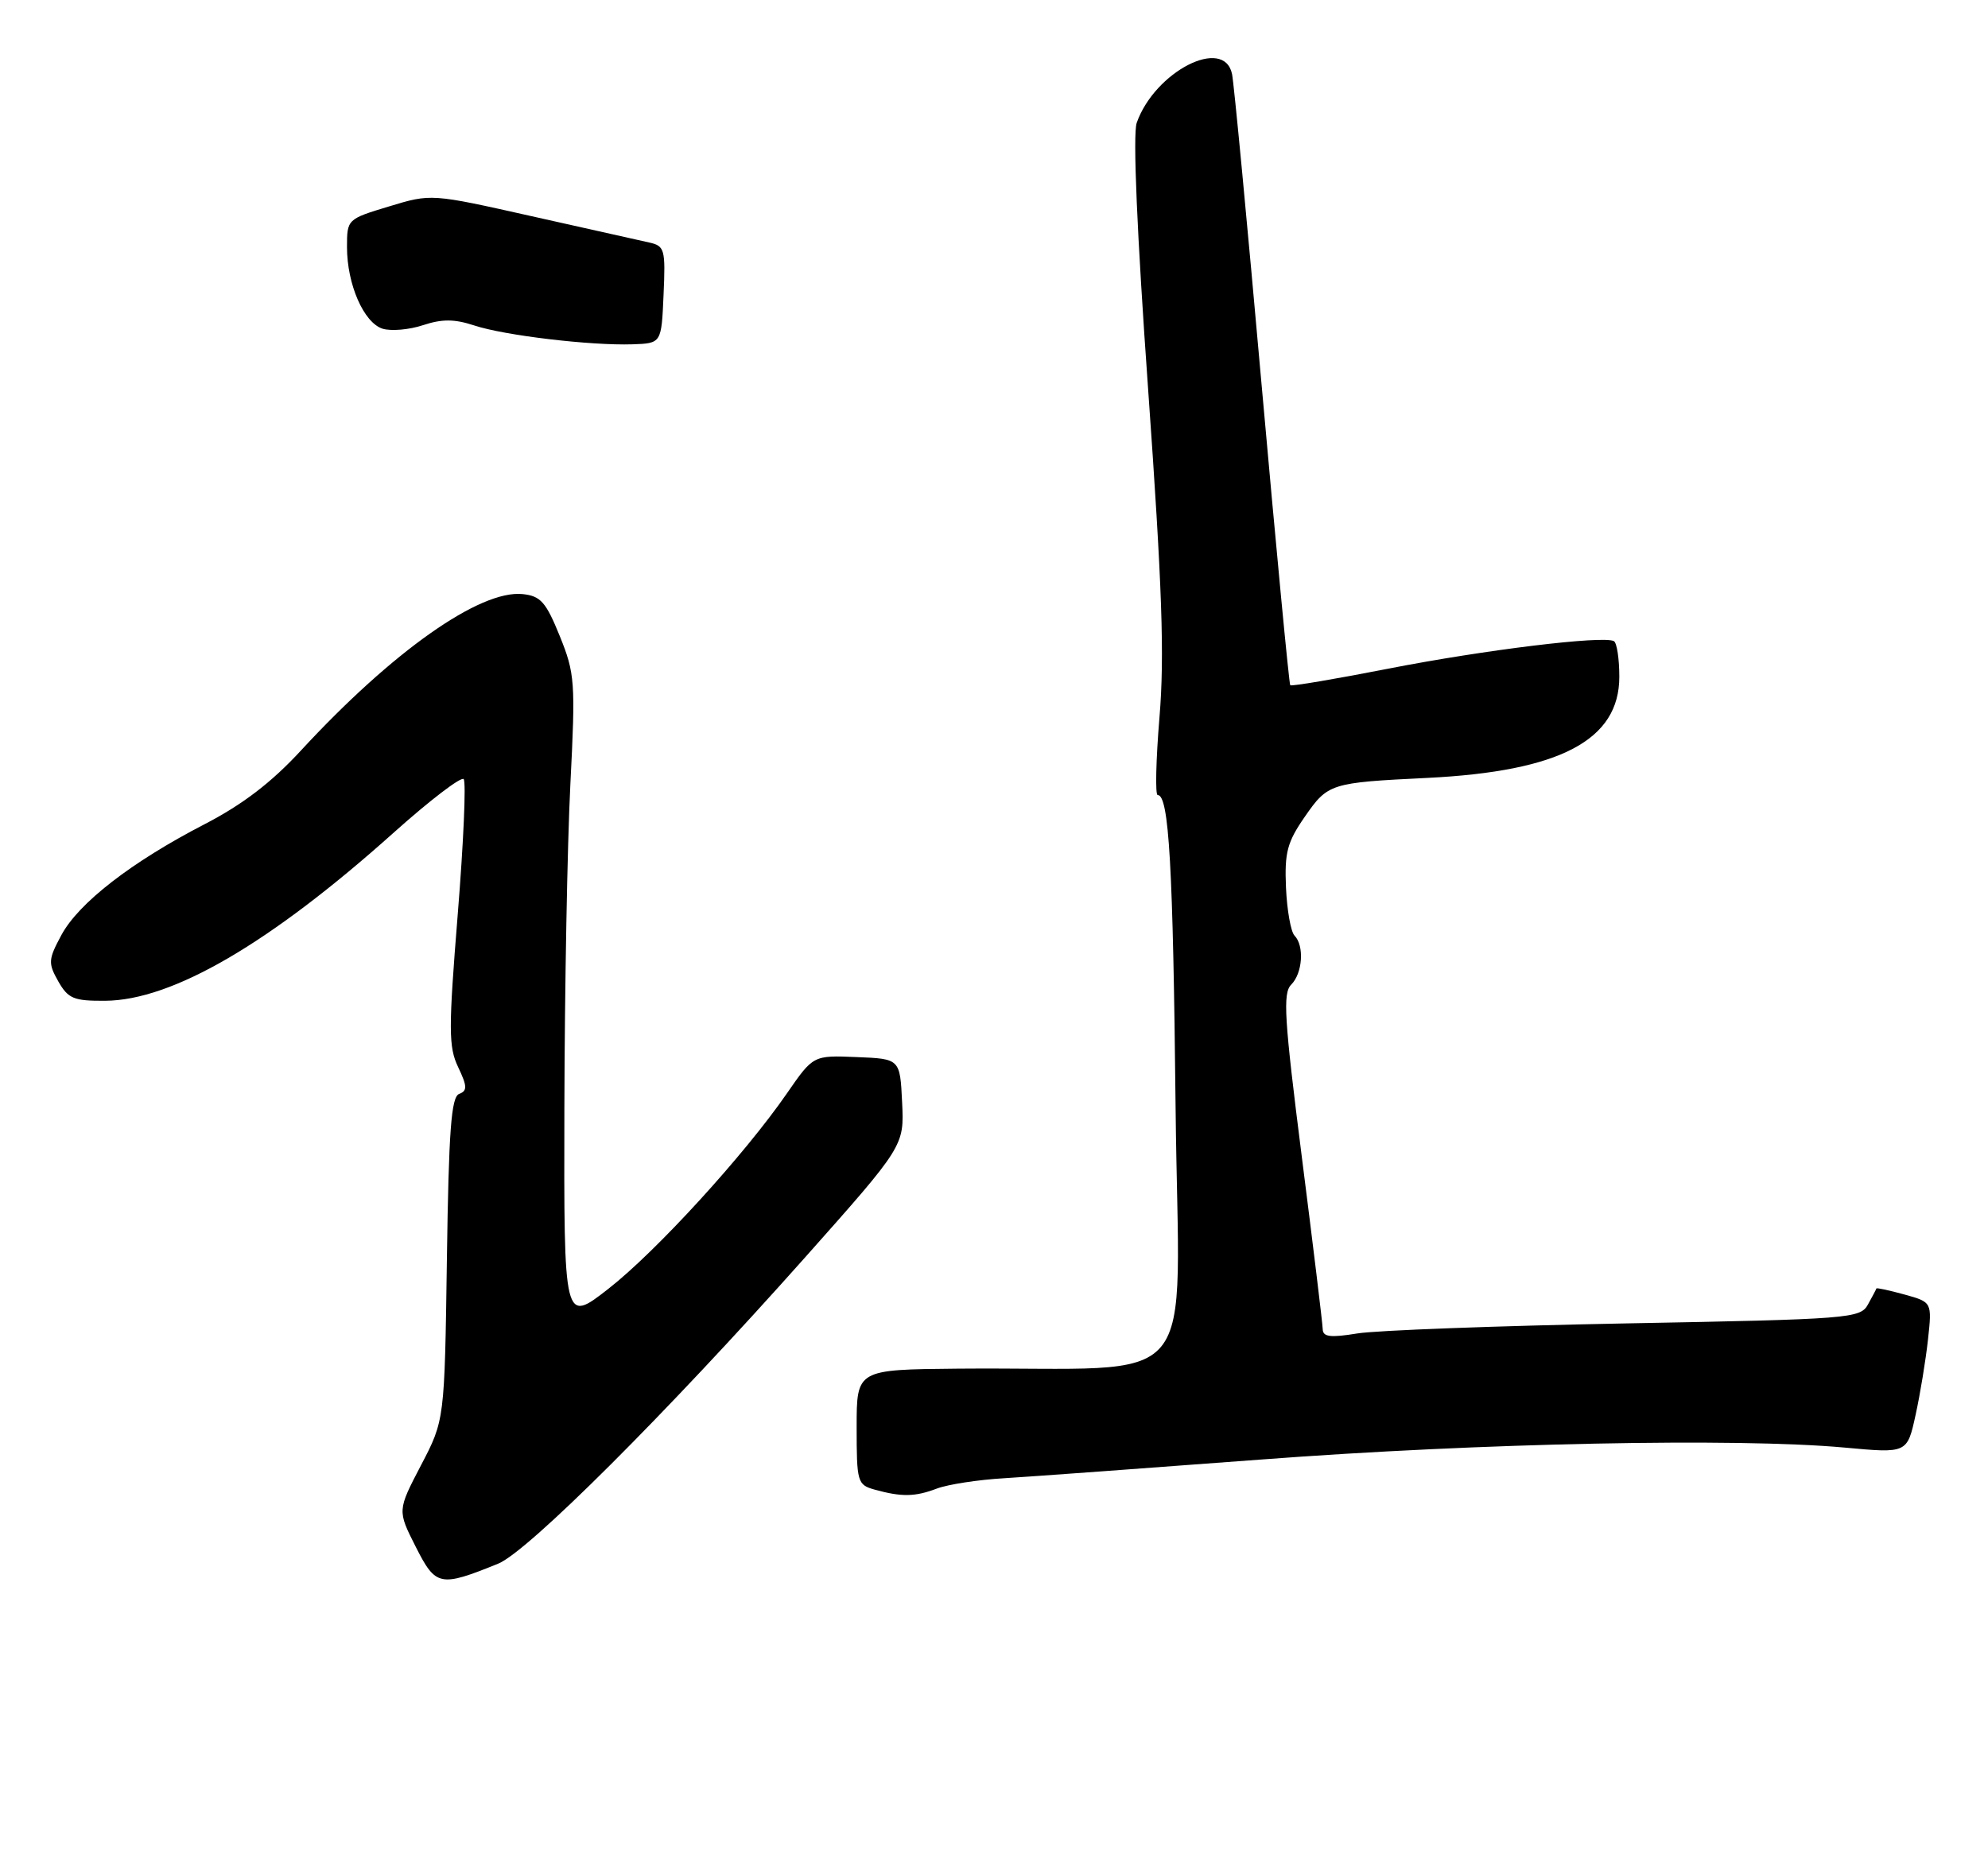 <?xml version="1.0" encoding="UTF-8" standalone="no"?>
<!DOCTYPE svg PUBLIC "-//W3C//DTD SVG 1.1//EN" "http://www.w3.org/Graphics/SVG/1.1/DTD/svg11.dtd" >
<svg xmlns="http://www.w3.org/2000/svg" xmlns:xlink="http://www.w3.org/1999/xlink" version="1.1" viewBox="0 0 275 256">
 <g >
 <path fill="currentColor"
d=" M 68.92 216.35 C 73.01 214.69 92.14 195.59 111.32 174.03 C 125.08 158.55 125.08 158.55 124.79 152.53 C 124.50 146.50 124.50 146.50 118.50 146.26 C 112.50 146.01 112.50 146.01 108.87 151.26 C 102.98 159.79 90.78 173.15 84.16 178.32 C 78.00 183.13 78.00 183.13 78.07 153.32 C 78.11 136.92 78.48 116.75 78.90 108.50 C 79.62 94.34 79.53 93.19 77.43 88.00 C 75.52 83.29 74.78 82.46 72.30 82.20 C 66.39 81.59 54.29 90.13 41.65 103.82 C 37.55 108.27 33.56 111.32 28.28 114.05 C 18.19 119.27 10.89 124.92 8.49 129.38 C 6.67 132.76 6.64 133.26 8.06 135.78 C 9.43 138.18 10.20 138.50 14.56 138.47 C 23.86 138.40 37.36 130.53 54.50 115.17 C 59.45 110.74 63.79 107.42 64.14 107.80 C 64.49 108.19 64.12 116.60 63.32 126.50 C 62.03 142.48 62.04 144.85 63.38 147.66 C 64.64 150.31 64.66 150.92 63.51 151.36 C 62.42 151.78 62.07 156.42 61.82 174.19 C 61.50 196.50 61.50 196.50 58.23 202.75 C 54.97 209.00 54.97 209.00 57.51 214.02 C 60.29 219.51 60.85 219.62 68.92 216.35 Z  M 129.60 205.96 C 131.11 205.39 135.30 204.74 138.92 204.53 C 142.54 204.31 158.55 203.14 174.50 201.94 C 204.69 199.65 240.27 198.93 255.16 200.29 C 263.82 201.09 263.82 201.09 264.98 195.79 C 265.62 192.88 266.39 188.17 266.70 185.33 C 267.26 180.17 267.26 180.17 263.44 179.11 C 261.33 178.53 259.59 178.15 259.56 178.28 C 259.53 178.40 259.00 179.40 258.39 180.50 C 257.33 182.42 255.92 182.53 224.89 183.11 C 207.08 183.45 190.36 184.07 187.75 184.50 C 184.00 185.11 182.99 184.98 182.97 183.89 C 182.95 183.12 181.65 172.40 180.08 160.07 C 177.65 140.93 177.43 137.43 178.61 136.24 C 180.19 134.66 180.45 130.86 179.07 129.45 C 178.56 128.93 178.03 125.94 177.89 122.81 C 177.68 117.96 178.06 116.52 180.47 113.04 C 183.70 108.38 183.99 108.29 197.50 107.63 C 215.81 106.72 224.00 102.40 224.00 93.64 C 224.00 91.15 223.66 88.93 223.25 88.71 C 221.79 87.91 205.34 89.92 192.14 92.50 C 184.79 93.94 178.65 94.98 178.48 94.81 C 178.32 94.64 176.55 76.05 174.54 53.50 C 172.54 30.95 170.69 11.49 170.43 10.25 C 169.33 4.98 159.74 9.89 157.24 17.00 C 156.69 18.57 157.28 32.35 158.83 54.00 C 160.76 81.18 161.10 90.78 160.39 99.25 C 159.90 105.16 159.79 110.00 160.14 110.00 C 161.71 110.00 162.27 119.85 162.62 153.25 C 163.04 193.65 166.86 189.07 132.50 189.37 C 118.50 189.50 118.50 189.50 118.50 197.45 C 118.50 205.09 118.60 205.44 121.00 206.11 C 124.73 207.14 126.58 207.11 129.60 205.96 Z  M 91.79 40.78 C 92.07 34.48 91.95 34.03 89.79 33.55 C 88.53 33.27 81.23 31.63 73.57 29.92 C 59.64 26.79 59.64 26.79 53.82 28.56 C 48.03 30.31 48.00 30.34 48.00 34.19 C 48.00 39.34 50.32 44.65 52.92 45.48 C 54.08 45.84 56.60 45.63 58.52 44.99 C 61.16 44.12 62.86 44.13 65.60 45.03 C 69.79 46.42 81.72 47.83 87.50 47.64 C 91.50 47.50 91.50 47.50 91.79 40.78 Z "/>
</g>
</svg>